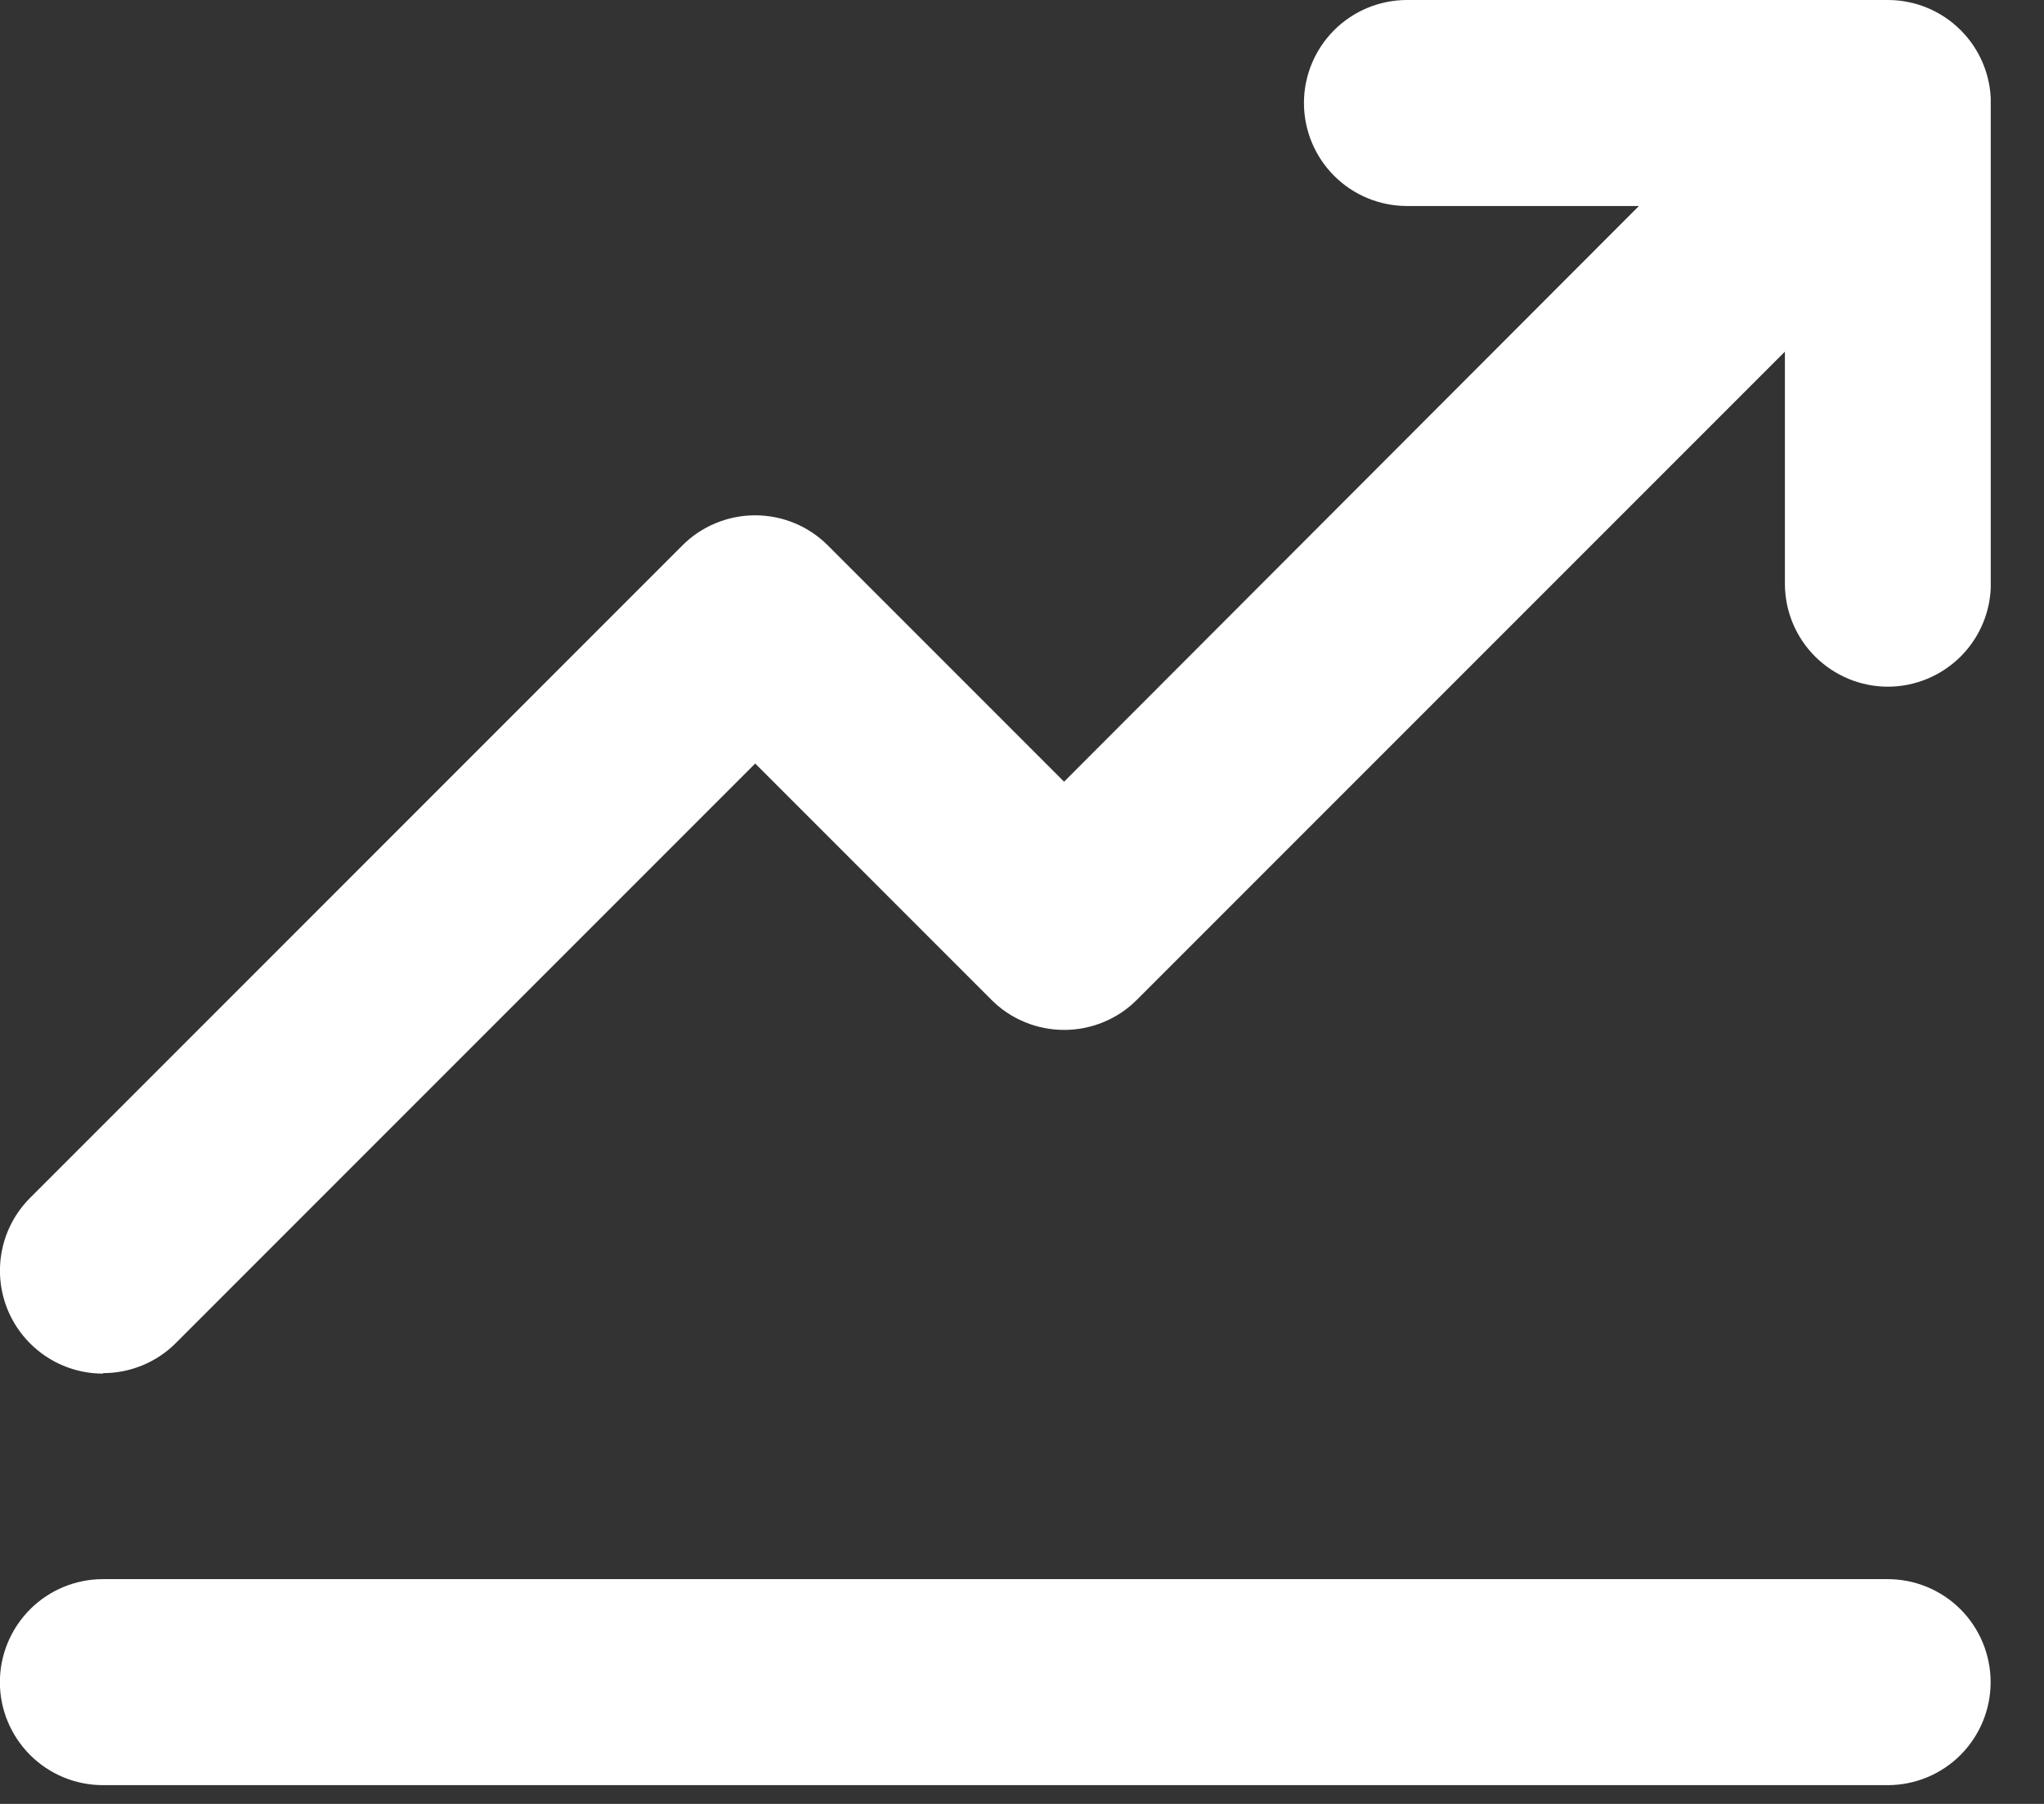 <svg width="17" height="15" viewBox="0 0 17 15" fill="none" xmlns="http://www.w3.org/2000/svg">
<rect x="0" y="0" width="17" height="15" fill="#333333" stroke="none"/>
<g clip-path="url(#clip0_1_31)">
<path d="M0.857 11.418C0.97 11.418 1.081 11.396 1.185 11.353C1.289 11.31 1.384 11.247 1.463 11.167L6.281 6.349L8.245 8.313C8.324 8.393 8.419 8.456 8.523 8.499C8.627 8.542 8.738 8.564 8.85 8.564C8.963 8.564 9.074 8.542 9.178 8.499C9.282 8.456 9.377 8.393 9.456 8.313L14.845 2.924V4.853C14.845 5.08 14.935 5.298 15.096 5.459C15.257 5.619 15.474 5.71 15.701 5.71C15.929 5.71 16.146 5.619 16.307 5.459C16.468 5.298 16.558 5.08 16.558 4.853V0.853C16.557 0.626 16.467 0.41 16.306 0.25C16.146 0.09 15.928 -1.39105e-06 15.702 0H11.702C11.475 0 11.257 0.09 11.096 0.251C10.936 0.411 10.845 0.629 10.845 0.856C10.845 1.084 10.936 1.302 11.096 1.462C11.257 1.623 11.475 1.713 11.702 1.713H13.631L8.85 6.5L6.886 4.536C6.806 4.456 6.712 4.393 6.608 4.35C6.504 4.307 6.393 4.285 6.28 4.285C6.168 4.285 6.057 4.307 5.953 4.35C5.849 4.393 5.754 4.456 5.675 4.536L0.251 9.96C0.131 10.08 0.049 10.232 0.016 10.399C-0.017 10.565 -0 10.737 0.065 10.894C0.13 11.05 0.24 11.184 0.381 11.278C0.522 11.372 0.687 11.422 0.857 11.422V11.418Z" fill="white"/>
<path d="M15.7 13.131H0.856C0.629 13.131 0.411 13.221 0.25 13.382C0.09 13.543 -0.001 13.76 -0.001 13.988C-0.001 14.215 0.09 14.432 0.25 14.593C0.411 14.754 0.629 14.844 0.856 14.844H15.7C15.927 14.844 16.145 14.754 16.306 14.593C16.466 14.432 16.556 14.215 16.556 13.988C16.556 13.76 16.466 13.543 16.306 13.382C16.145 13.221 15.927 13.131 15.7 13.131V13.131Z" fill="white"/>
</g>
<defs>
<clipPath id="clip0_1_31">
<rect width="16.557" height="14.844" fill="white"/>
</clipPath>
</defs>
</svg>
